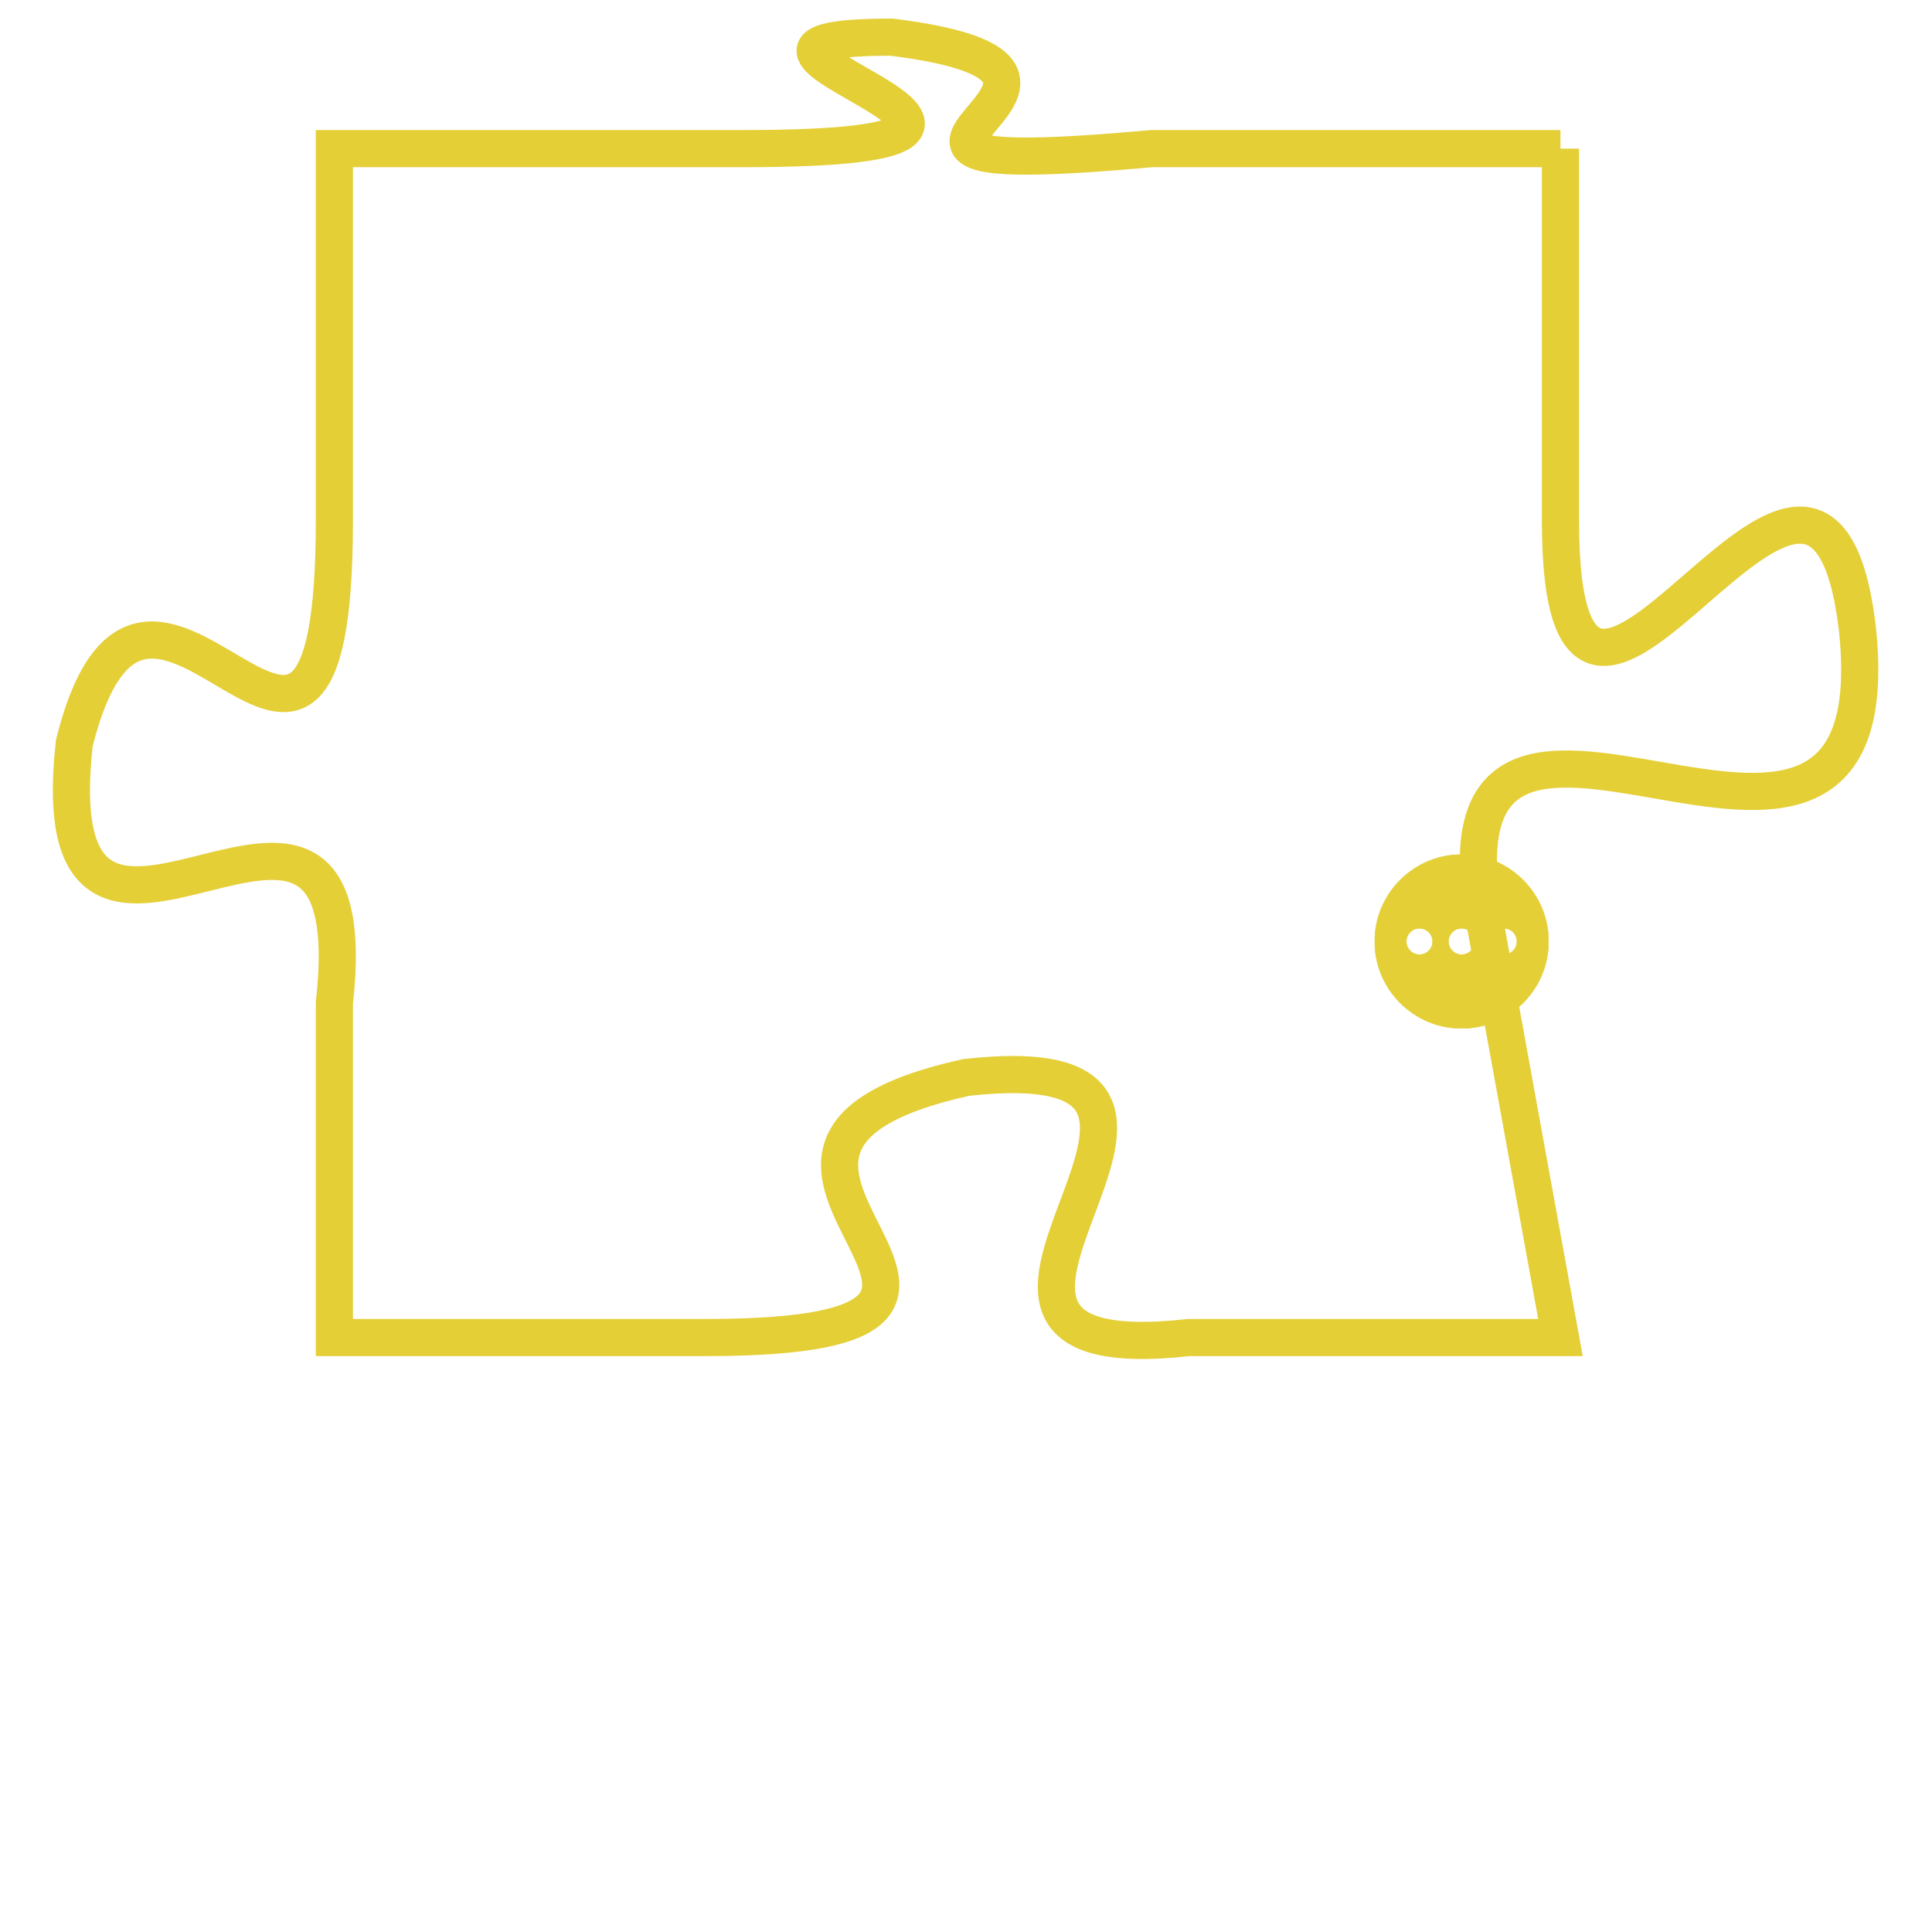 <svg version="1.1" xmlns="http://www.w3.org/2000/svg" xmlns:xlink="http://www.w3.org/1999/xlink" fill="transparent" x="0" y="0" width="350" height="350" preserveAspectRatio="xMinYMin slice"><style type="text/css">.links{fill:transparent;stroke: #E4CF37;}.links:hover{fill:#63D272; opacity:0.4;}</style><defs><g id="allt"><path id="t4757" d="M2574,1152 L2563,1152 C2552,1153 2564,1150 2556,1149 C2549,1149 2563,1152 2552,1152 L2541,1152 2541,1152 L2541,1162 C2541,1173 2536,1160 2534,1168 C2533,1177 2542,1166 2541,1175 L2541,1184 2541,1184 L2551,1184 C2562,1184 2549,1179 2558,1177 C2567,1176 2555,1185 2564,1184 L2574,1184 2574,1184 L2572,1173 C2570,1163 2583,1175 2582,1165 C2581,1156 2574,1172 2574,1162 L2574,1152"/></g><clipPath id="c" clipRule="evenodd" fill="transparent"><use href="#t4757"/></clipPath></defs><svg viewBox="2532 1148 52 38" preserveAspectRatio="xMinYMin meet"><svg width="4380" height="2430"><g><image crossorigin="anonymous" x="0" y="0" href="https://nftpuzzle.license-token.com/assets/completepuzzle.svg" width="100%" height="100%" /><g class="links"><use href="#t4757"/></g></g></svg><svg x="2569" y="1171" height="9%" width="9%" viewBox="0 0 330 330"><g><a xlink:href="https://nftpuzzle.license-token.com/" class="links"><title>See the most innovative NFT based token software licensing project</title><path fill="#E4CF37" id="more" d="M165,0C74.019,0,0,74.019,0,165s74.019,165,165,165s165-74.019,165-165S255.981,0,165,0z M85,190 c-13.785,0-25-11.215-25-25s11.215-25,25-25s25,11.215,25,25S98.785,190,85,190z M165,190c-13.785,0-25-11.215-25-25 s11.215-25,25-25s25,11.215,25,25S178.785,190,165,190z M245,190c-13.785,0-25-11.215-25-25s11.215-25,25-25 c13.785,0,25,11.215,25,25S258.785,190,245,190z"></path></a></g></svg></svg></svg>